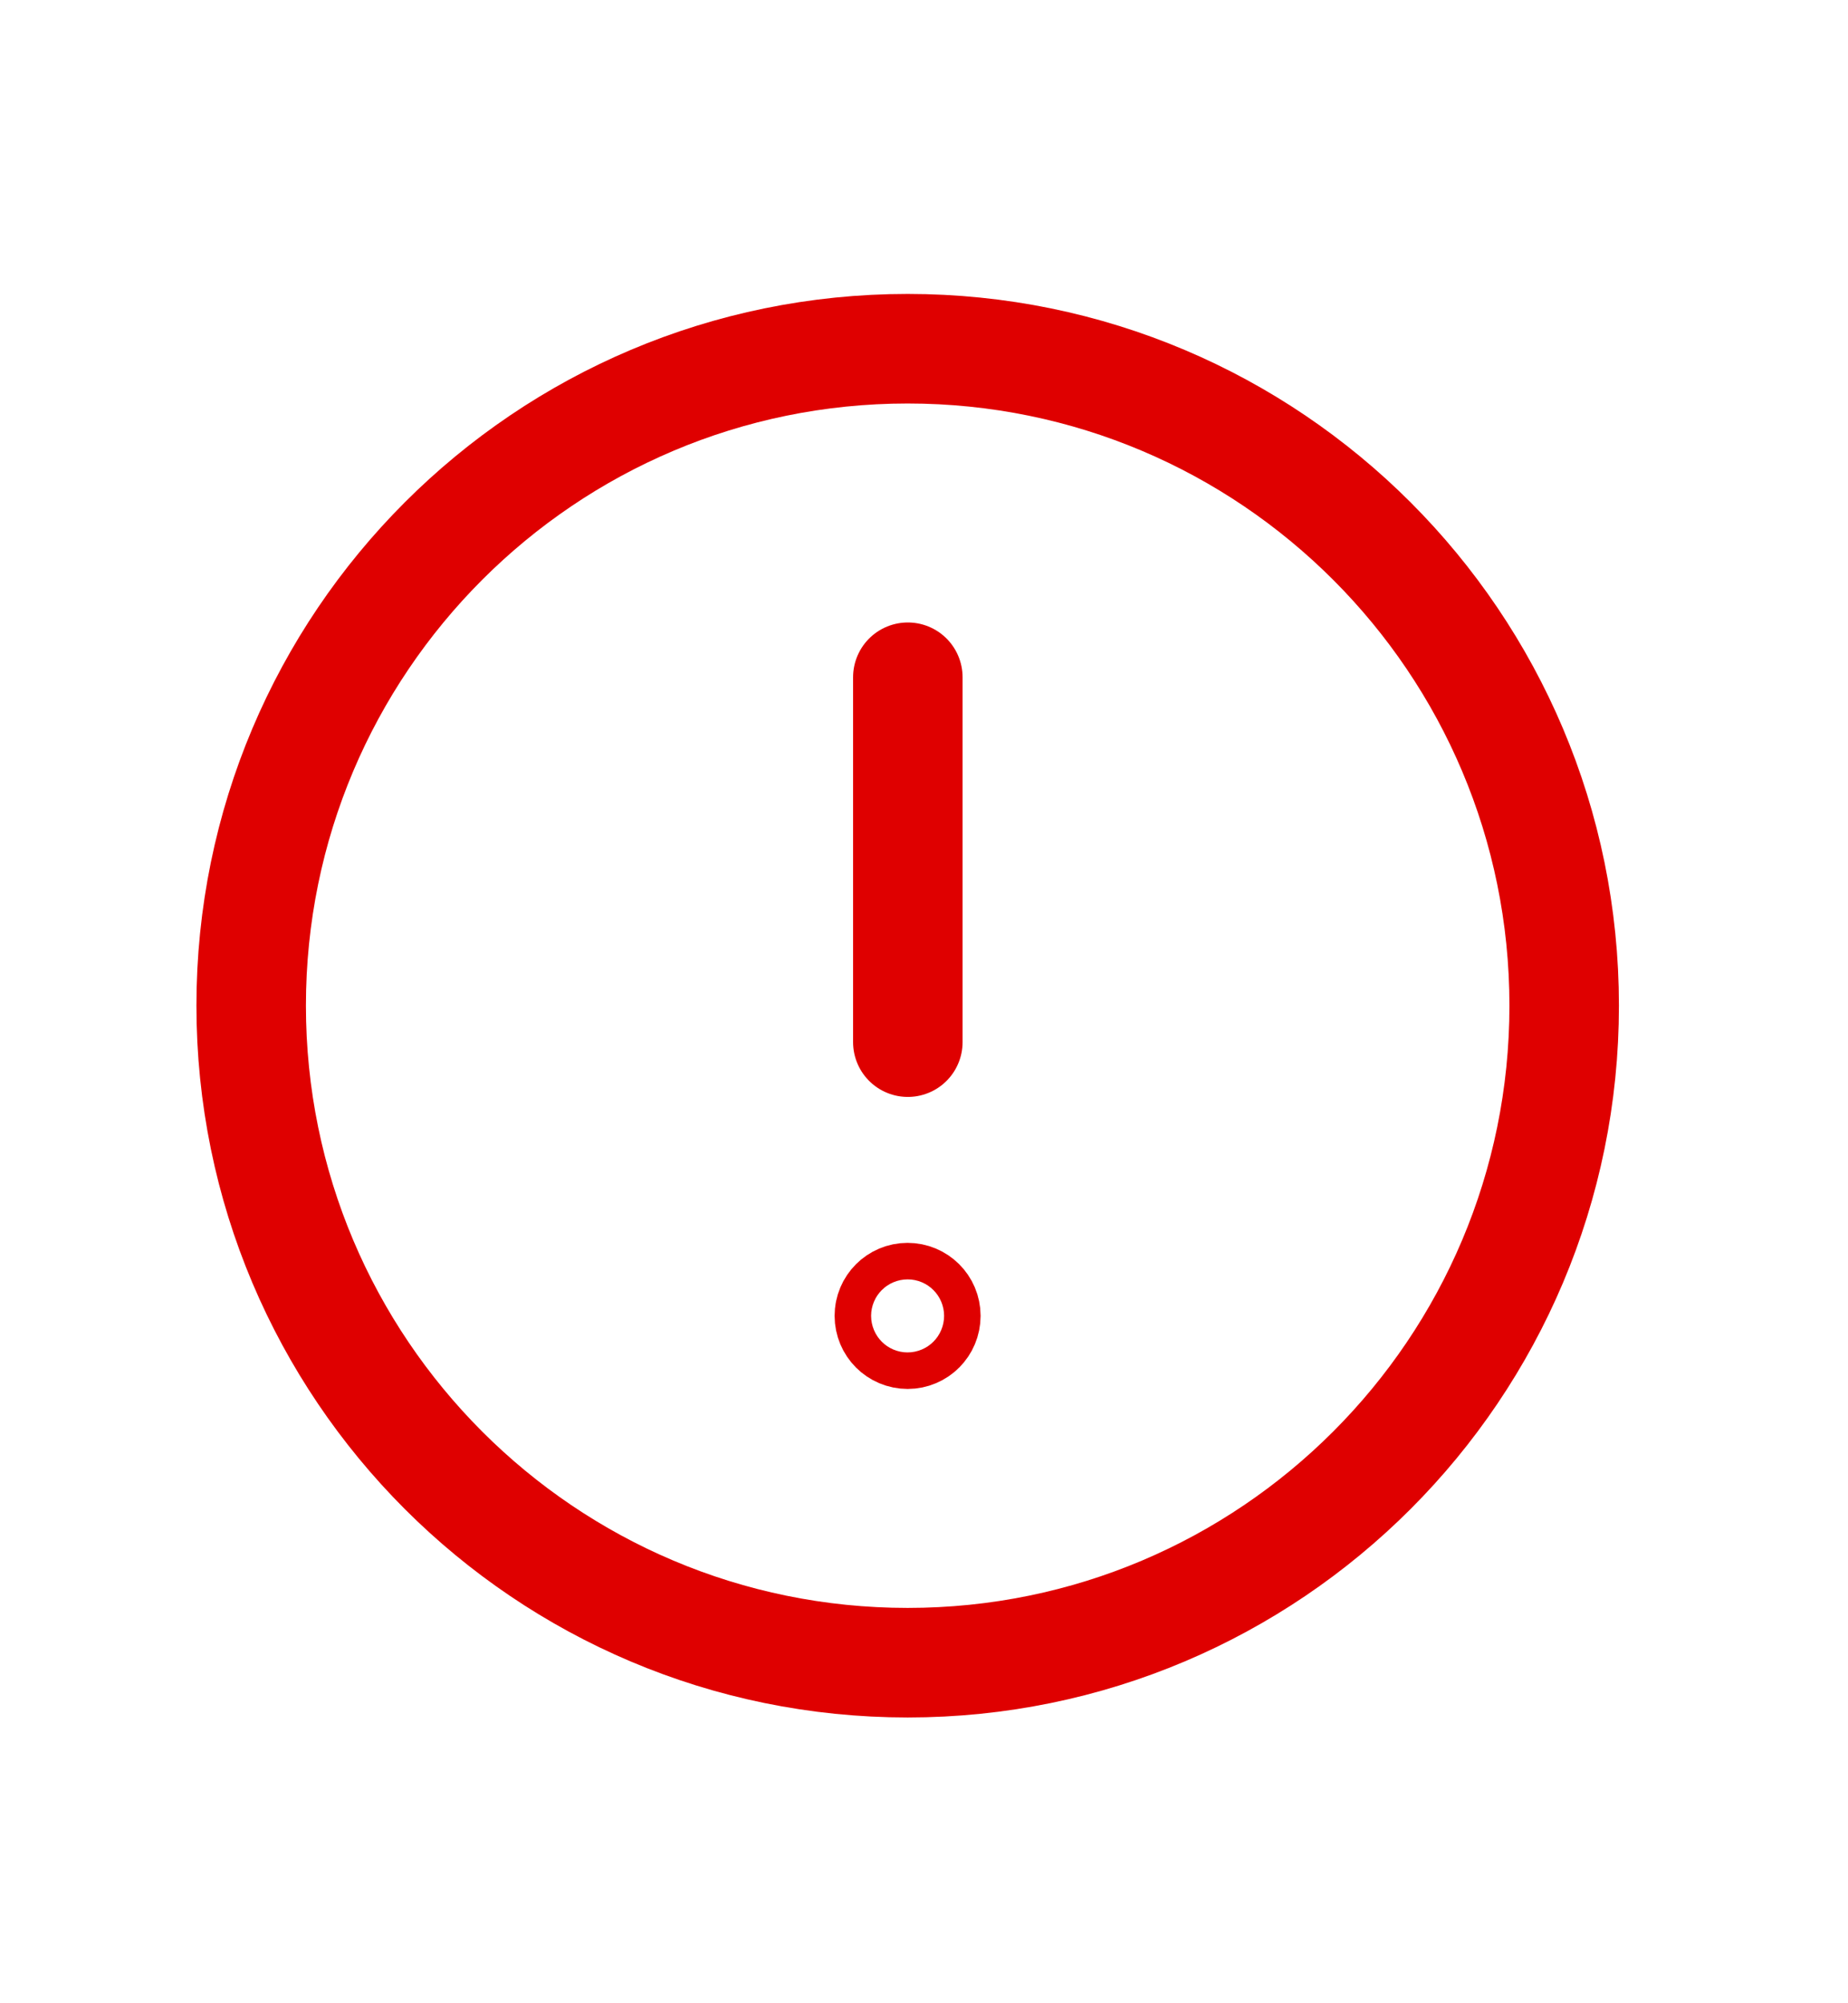 <svg width="12" height="13" viewBox="0 0 12 13" fill="none" xmlns="http://www.w3.org/2000/svg">
<path d="M5.894 2.263C8.249 2.263 10.157 4.172 10.157 6.526C10.157 8.881 8.249 10.79 5.894 10.79C3.539 10.79 1.631 8.881 1.631 6.526C1.631 4.172 3.539 2.263 5.894 2.263Z" stroke="#DF0000" stroke-width="0.711" stroke-linecap="round" stroke-linejoin="round"/>
<path d="M5.895 6.763V4.395" stroke="#DF0000" stroke-width="0.711" stroke-linecap="round" stroke-linejoin="round"/>
<path d="M5.893 8.421C5.828 8.421 5.775 8.474 5.775 8.539C5.775 8.605 5.828 8.658 5.894 8.658C5.959 8.658 6.012 8.605 6.012 8.539C6.012 8.474 5.959 8.421 5.893 8.421Z" stroke="#DF0000" stroke-width="0.711" stroke-linecap="round" stroke-linejoin="round"/>
</svg>
